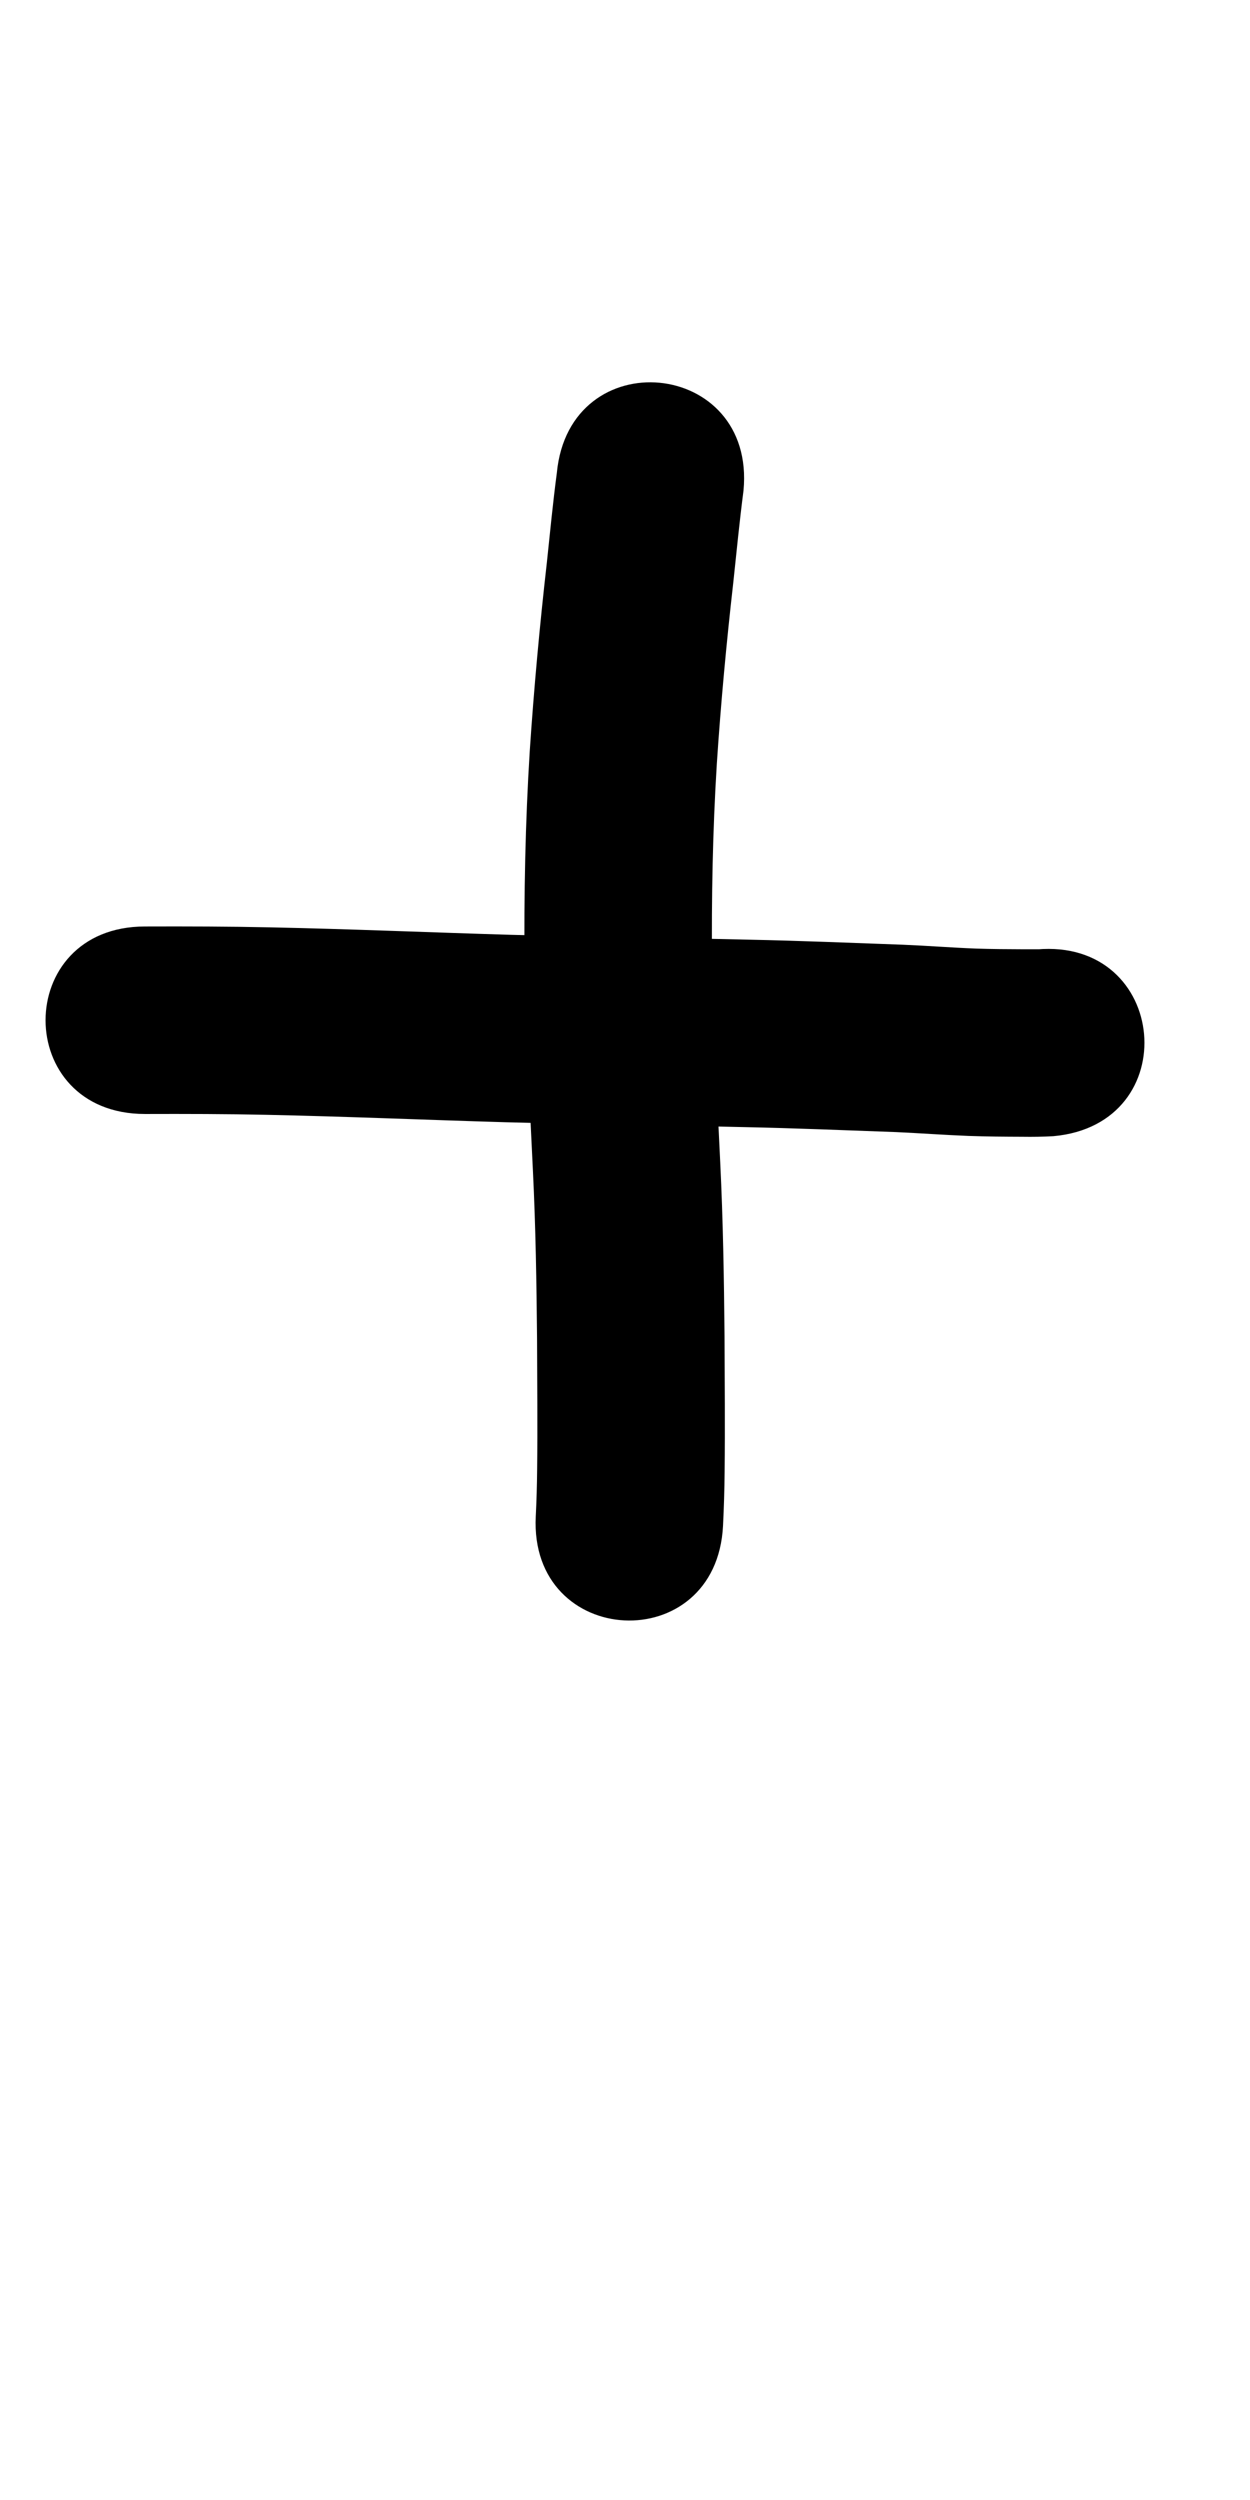 <?xml version="1.0" ?>
<svg xmlns="http://www.w3.org/2000/svg" width="500" height="1000">
<path d="m 57.998,445.597 c 16.229,-0.053 32.454,-0.022 48.68,0.332 31.804,0.665 63.585,2.031 95.381,2.962 31.83,0.881 63.671,1.195 95.504,1.953 20.303,0.406 40.591,1.278 60.884,1.994 9.696,0.448 19.374,1.16 29.073,1.538 7.121,0.243 14.247,0.306 21.371,0.331 4.155,0.072 8.295,-0.003 12.443,-0.231 52.823,-4.713 46.159,-79.416 -6.665,-74.703 v 0 c 0.788,-0.023 1.578,-0.026 2.365,-0.069 0.373,-0.02 -0.748,0.002 -1.121,0.002 -2.253,0.004 -4.507,0.006 -6.761,9e-4 -6.249,-0.021 -12.499,-0.071 -18.745,-0.276 -9.781,-0.371 -19.538,-1.15 -29.318,-1.547 -20.58,-0.726 -41.156,-1.608 -61.746,-2.02 -31.695,-0.751 -63.398,-1.072 -95.091,-1.942 -31.99,-0.935 -63.966,-2.314 -95.964,-2.977 -16.763,-0.355 -33.525,-0.412 -50.291,-0.349 -53.033,0 -53.033,75 0,75 z"/>
<path d="m 222.739,189.134 c -1.59,11.973 -2.734,24.001 -4.009,36.01 -2.843,25.039 -5.15,50.122 -6.827,75.265 -1.801,28.747 -2.334,57.537 -2.089,86.332 0.548,27.266 2.088,54.498 3.363,81.737 1.081,22.233 1.439,44.491 1.641,66.746 0.049,17.545 0.246,35.093 0.036,52.637 -0.059,6.238 -0.233,12.47 -0.55,18.699 -2.657,52.966 72.249,56.724 74.906,3.758 v 0 c 0.356,-7.193 0.574,-14.388 0.639,-21.59 0.203,-18.061 0.03,-36.124 -0.034,-54.186 -0.212,-23.197 -0.593,-46.397 -1.72,-69.571 -1.23,-26.289 -2.714,-52.571 -3.283,-78.885 -0.242,-26.919 0.258,-53.831 1.927,-80.705 1.599,-24.16 3.844,-48.259 6.572,-72.318 1.303,-12.274 2.503,-24.561 4.089,-36.803 5.039,-52.793 -69.622,-59.919 -74.661,-7.126 z"/>
</svg>
